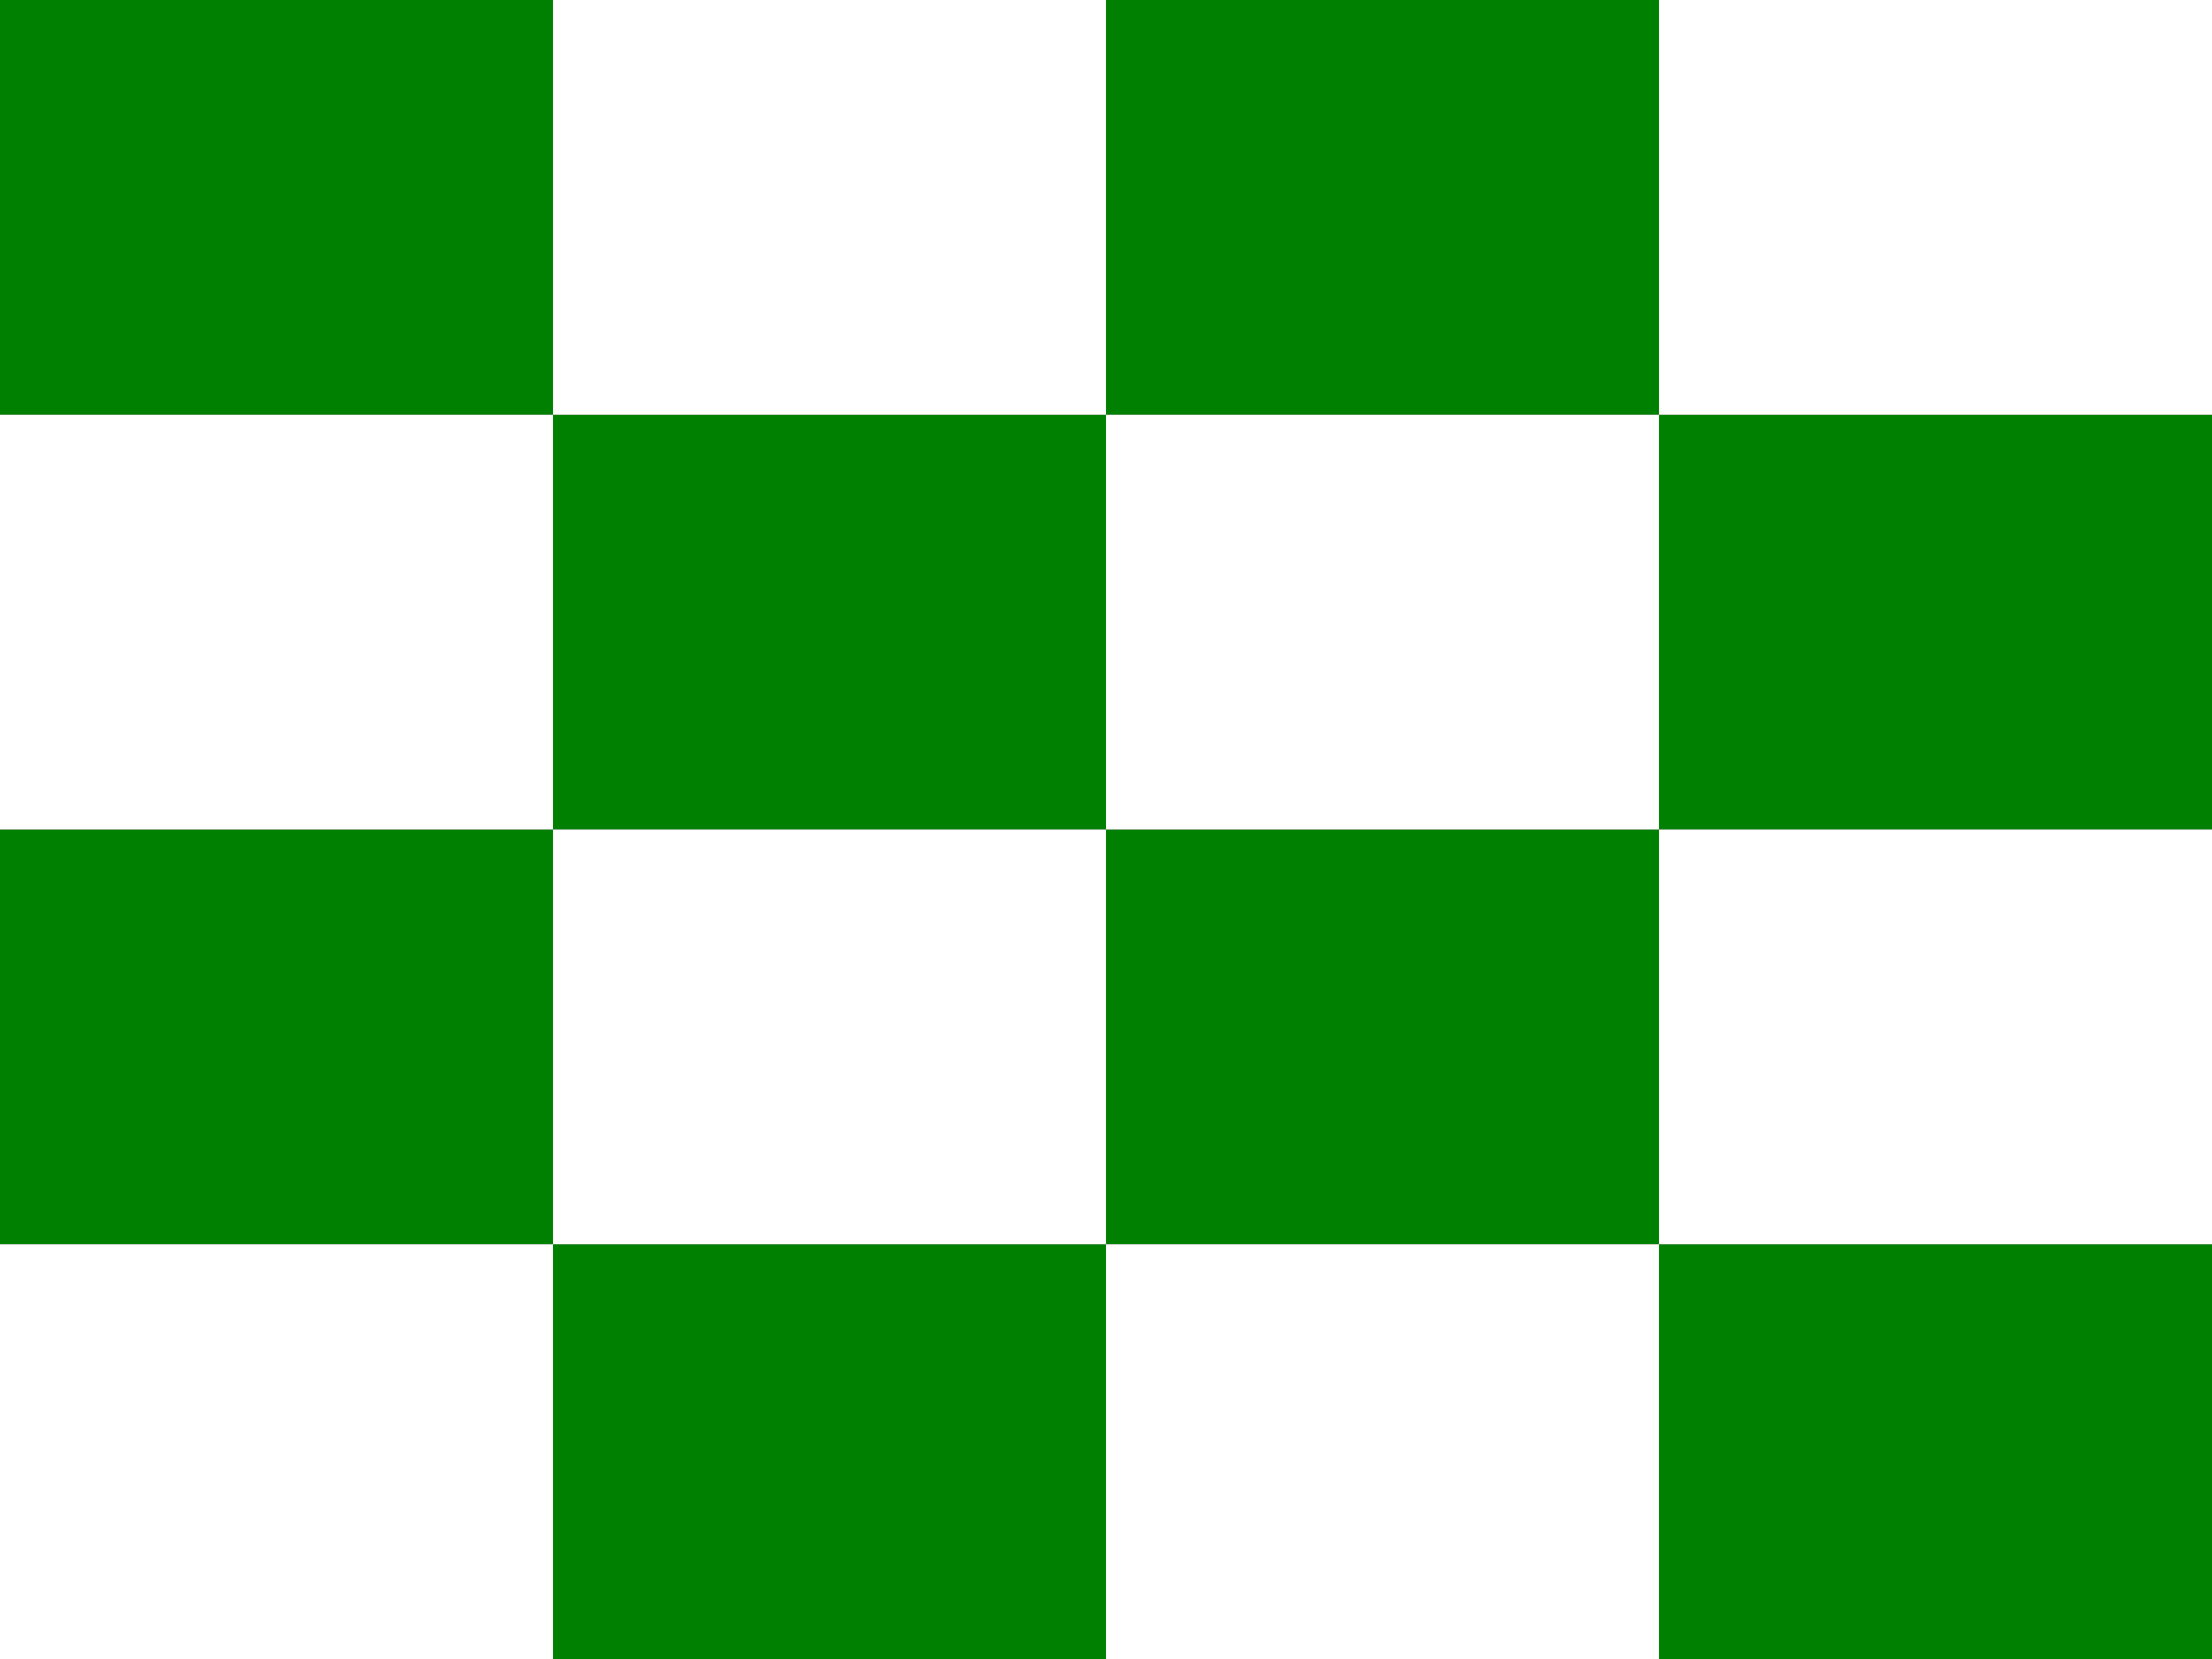 <?xml version="1.0" encoding="UTF-8" ?>
<svg xmlns="http://www.w3.org/2000/svg" viewBox="0 0 240 180">
<rect x="0" y="0" width="240" height="180" fill="#333333" stroke="none"/>
<path fill="green" d="M0,0H60V180H120V0H180V180H240V135H0V90H240V45H0V0"/>
<path fill="white" d="M240,0H180V180H120V0H60V180H0V45H240V90H0V135H240V0"/>
</svg>
